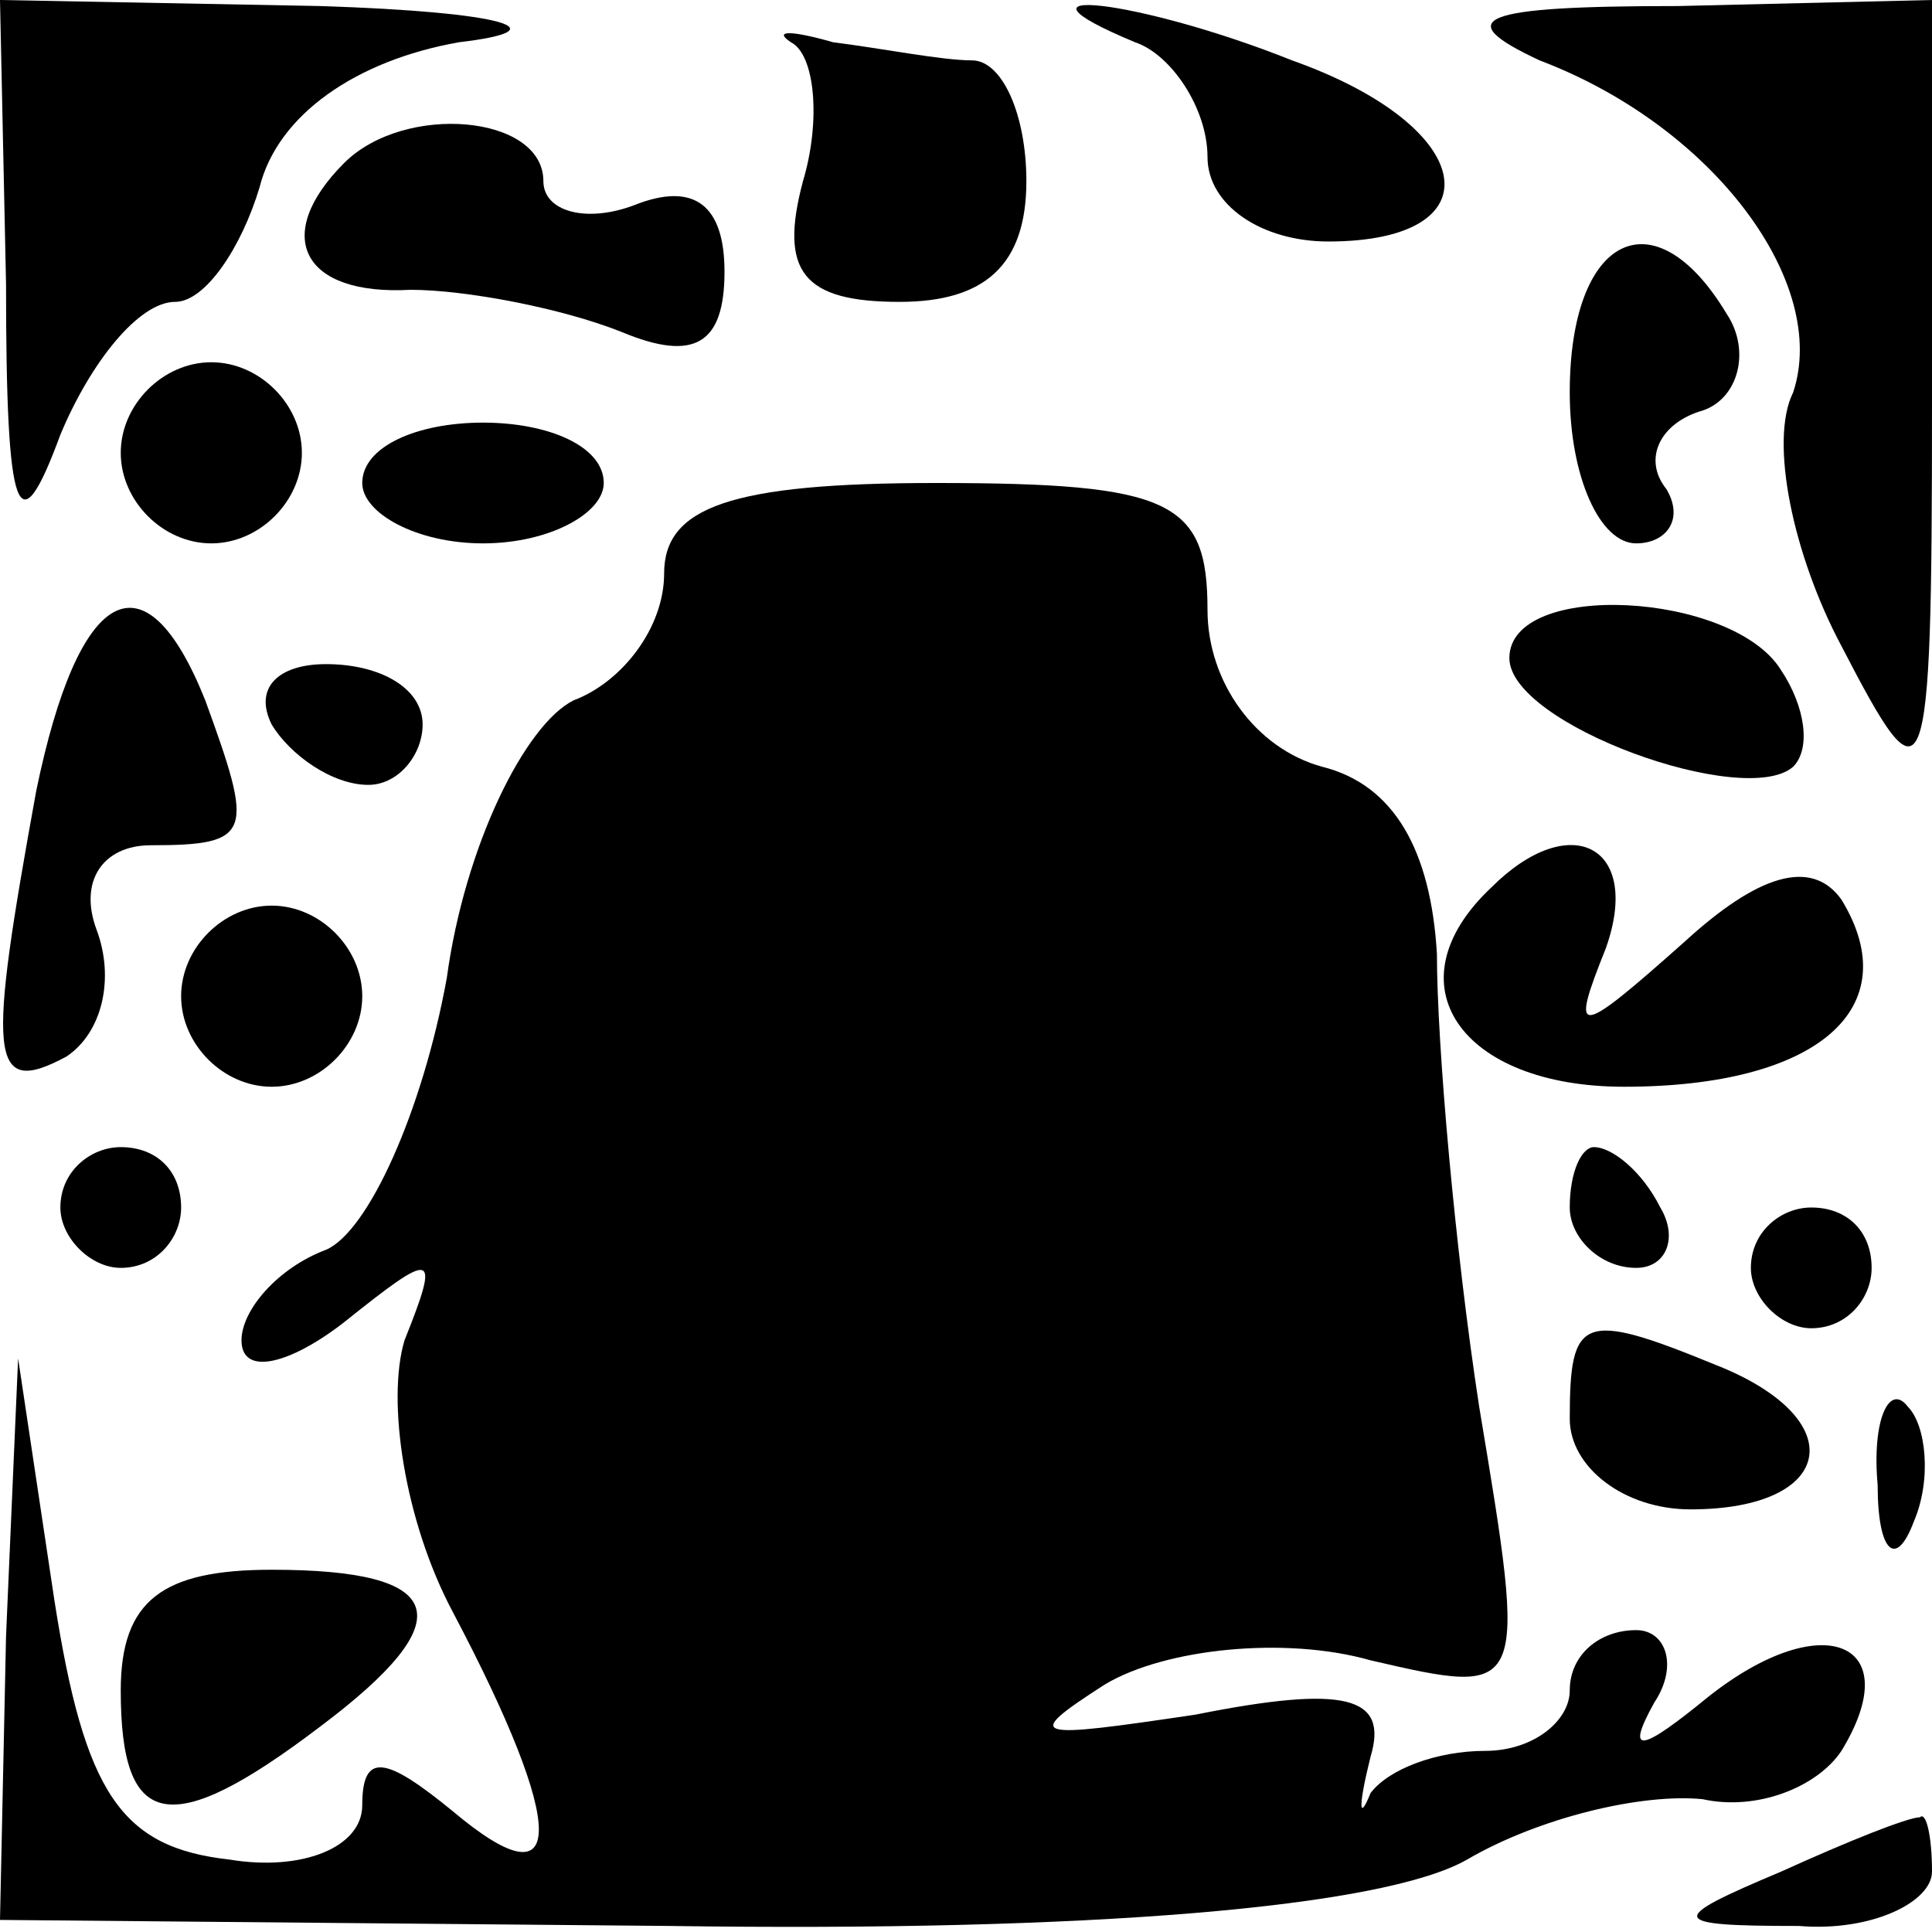 <?xml version="1.0" standalone="no"?>
<!DOCTYPE svg PUBLIC "-//W3C//DTD SVG 20010904//EN"
 "http://www.w3.org/TR/2001/REC-SVG-20010904/DTD/svg10.dtd">
<svg version="1.0" xmlns="http://www.w3.org/2000/svg"
 width="32pt" height="32pt" viewBox="0 0 32 32"
 preserveAspectRatio="xMidYMid meet">
<g transform="translate(0,32) scale(0.1,-0.1)"
fill="#000000" stroke="none">
<path fill="#000000" stroke="none" d="M1 273 c0 -39 2 -44 9 -25 5 12 13 22
19 22 5 0 11 9 14 19 3 12 16 21 33 24 17 2 8 5 -23 6 l-53 1 1 -47z"/>
<path fill="#000000" stroke="none" d="M131 313 c4 -2 5 -13 2 -23 -4 -15 0
-20 16 -20 14 0 21 6 21 20 0 11 -4 20 -9 20 -5 0 -15 2 -23 3 -7 2 -10 2 -7
0z"/>
<path fill="#000000" stroke="none" d="M188 313 c6 -2 12 -11 12 -19 0 -8 9
-14 20 -14 28 0 25 19 -6 30 -25 10 -50 13 -26 3z"/>
<path fill="#000000" stroke="none" d="M255 310 c29 -11 48 -37 42 -55 -4 -8
0 -27 8 -42 14 -27 15 -26 15 40 l0 67 -42 -1 c-33 0 -38 -2 -23 -9z"/>
<path fill="#000000" stroke="none" d="M57 293 c-12 -12 -7 -22 11 -21 9 0 25
-3 35 -7 12 -5 17 -2 17 10 0 11 -5 15 -15 11 -8 -3 -15 -1 -15 4 0 11 -23 13
-33 3z"/>
<path fill="#000000" stroke="none" d="M260 255 c0 -14 5 -25 11 -25 5 0 8 4
5 9 -4 5 -1 11 6 13 6 2 8 10 4 16 -12 20 -26 13 -26 -13z"/>
<path fill="#000000" stroke="none" d="M20 245 c0 -8 7 -15 15 -15 8 0 15 7
15 15 0 8 -7 15 -15 15 -8 0 -15 -7 -15 -15z"/>
<path fill="#000000" stroke="none" d="M60 240 c0 -5 9 -10 20 -10 11 0 20 5
20 10 0 6 -9 10 -20 10 -11 0 -20 -4 -20 -10z"/>
<path fill="#000000" stroke="none" d="M110 225 c0 -9 -7 -18 -15 -21 -8 -4
-18 -24 -21 -46 -4 -22 -13 -42 -20 -45 -8 -3 -14 -10 -14 -15 0 -6 8 -4 17 3
15 12 16 12 10 -3 -3 -10 0 -30 8 -45 19 -36 19 -49 0 -33 -11 9 -15 10 -15 1
0 -7 -10 -11 -22 -9 -18 2 -24 11 -29 43 l-6 40 -2 -46 -1 -47 111 -1 c69 -1
118 3 132 11 12 7 29 11 39 10 9 -2 19 2 23 8 11 18 -3 24 -22 9 -11 -9 -14
-10 -9 -1 4 6 2 12 -3 12 -6 0 -11 -4 -11 -10 0 -5 -6 -10 -14 -10 -8 0 -16
-3 -19 -7 -2 -5 -2 -2 0 6 3 10 -4 12 -29 7 -27 -4 -29 -4 -15 5 10 6 30 8 44
4 26 -6 26 -6 18 42 -4 26 -7 60 -7 75 -1 17 -7 28 -19 31 -11 3 -19 14 -19
26 0 18 -6 21 -45 21 -34 0 -45 -4 -45 -15z"/>
<path fill="#000000" stroke="none" d="M6 189 c-8 -44 -8 -51 5 -44 6 4 8 13
5 21 -3 8 1 14 9 14 17 0 17 2 9 24 -10 25 -21 19 -28 -15z"/>
<path fill="#000000" stroke="none" d="M250 211 c0 -11 39 -25 47 -18 3 3 2
10 -2 16 -8 13 -45 15 -45 2z"/>
<path fill="#000000" stroke="none" d="M45 200 c3 -5 10 -10 16 -10 5 0 9 5 9
10 0 6 -7 10 -16 10 -8 0 -12 -4 -9 -10z"/>
<path fill="#000000" stroke="none" d="M247 173 c-17 -16 -5 -33 22 -33 32 0
47 13 36 31 -5 7 -14 4 -26 -7 -18 -16 -19 -16 -13 -1 6 17 -6 23 -19 10z"/>
<path fill="#000000" stroke="none" d="M30 155 c0 -8 7 -15 15 -15 8 0 15 7
15 15 0 8 -7 15 -15 15 -8 0 -15 -7 -15 -15z"/>
<path fill="#000000" stroke="none" d="M10 120 c0 -5 5 -10 10 -10 6 0 10 5
10 10 0 6 -4 10 -10 10 -5 0 -10 -4 -10 -10z"/>
<path fill="#000000" stroke="none" d="M260 120 c0 -5 5 -10 11 -10 5 0 7 5 4
10 -3 6 -8 10 -11 10 -2 0 -4 -4 -4 -10z"/>
<path fill="#000000" stroke="none" d="M290 110 c0 -5 5 -10 10 -10 6 0 10 5
10 10 0 6 -4 10 -10 10 -5 0 -10 -4 -10 -10z"/>
<path fill="#000000" stroke="none" d="M260 85 c0 -8 9 -15 20 -15 24 0 27 15
4 24 -22 9 -24 8 -24 -9z"/>
<path fill="#000000" stroke="none" d="M311 74 c0 -11 3 -14 6 -6 3 7 2 16 -1
19 -3 4 -6 -2 -5 -13z"/>
<path fill="#000000" stroke="none" d="M20 40 c0 -23 8 -25 33 -6 24 18 21 26
-8 26 -18 0 -25 -5 -25 -20z"/>
<path fill="#000000" stroke="none" d="M295 10 c-19 -8 -19 -9 3 -9 12 -1 22
4 22 9 0 6 -1 10 -2 9 -2 0 -12 -4 -23 -9z"/>
</g>
</svg>
